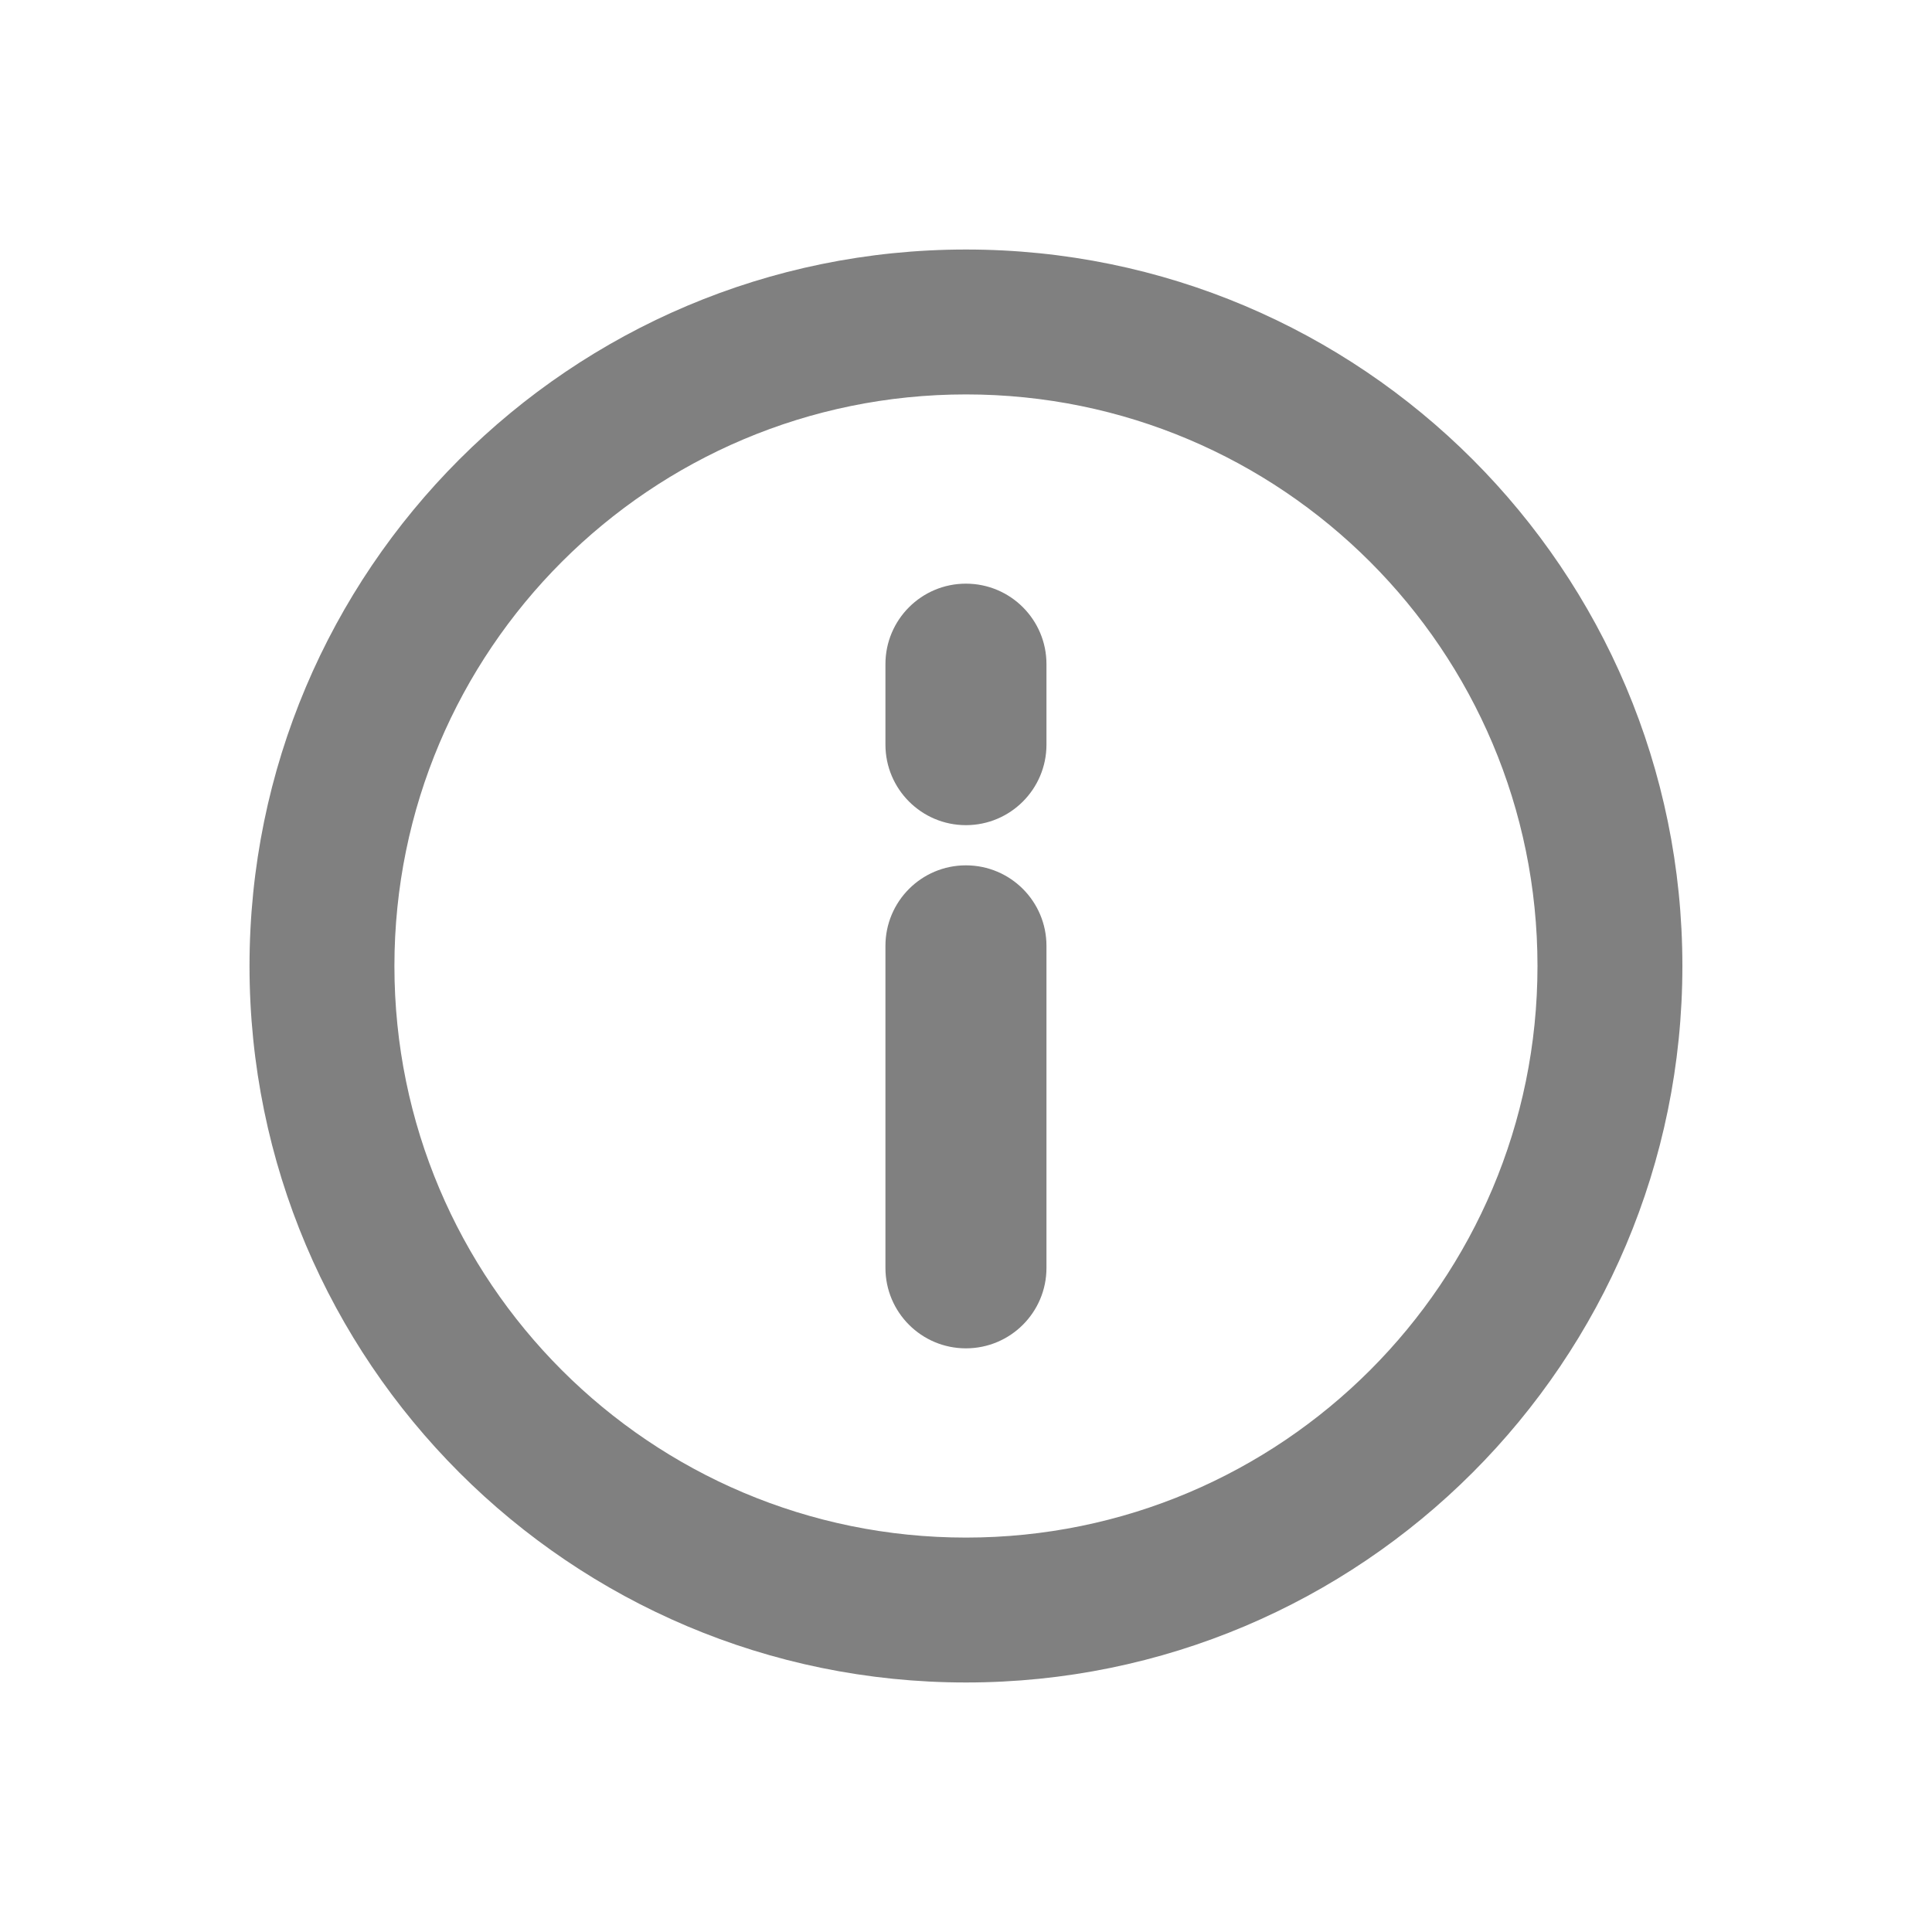 <svg width="20" height="20" viewBox="0 0 20 20" fill="none" xmlns="http://www.w3.org/2000/svg">
<path fill-rule="evenodd" clip-rule="evenodd" d="M10 4.083C6.732 4.083 4.083 6.732 4.083 10C4.083 13.268 6.732 15.917 10 15.917C13.267 15.917 15.916 13.268 15.916 10C15.916 6.732 13.267 4.083 10 4.083ZM2.583 10C2.583 5.904 5.904 2.583 10 2.583C14.096 2.583 17.416 5.904 17.416 10C17.416 14.096 14.096 17.417 10 17.417C5.904 17.417 2.583 14.096 2.583 10Z" fill="#808080"/>
<path d="M9.166 9.792C9.166 9.331 9.539 8.958 9.999 8.958C10.46 8.958 10.833 9.331 10.833 9.792V13.125C10.833 13.585 10.46 13.958 9.999 13.958C9.539 13.958 9.166 13.585 9.166 13.125V9.792Z" fill="#808080"/>
<path d="M9.166 6.875C9.166 6.415 9.539 6.042 9.999 6.042C10.46 6.042 10.833 6.415 10.833 6.875V7.708C10.833 8.168 10.46 8.542 9.999 8.542C9.539 8.542 9.166 8.168 9.166 7.708V6.875Z" fill="#808080"/>
</svg>
